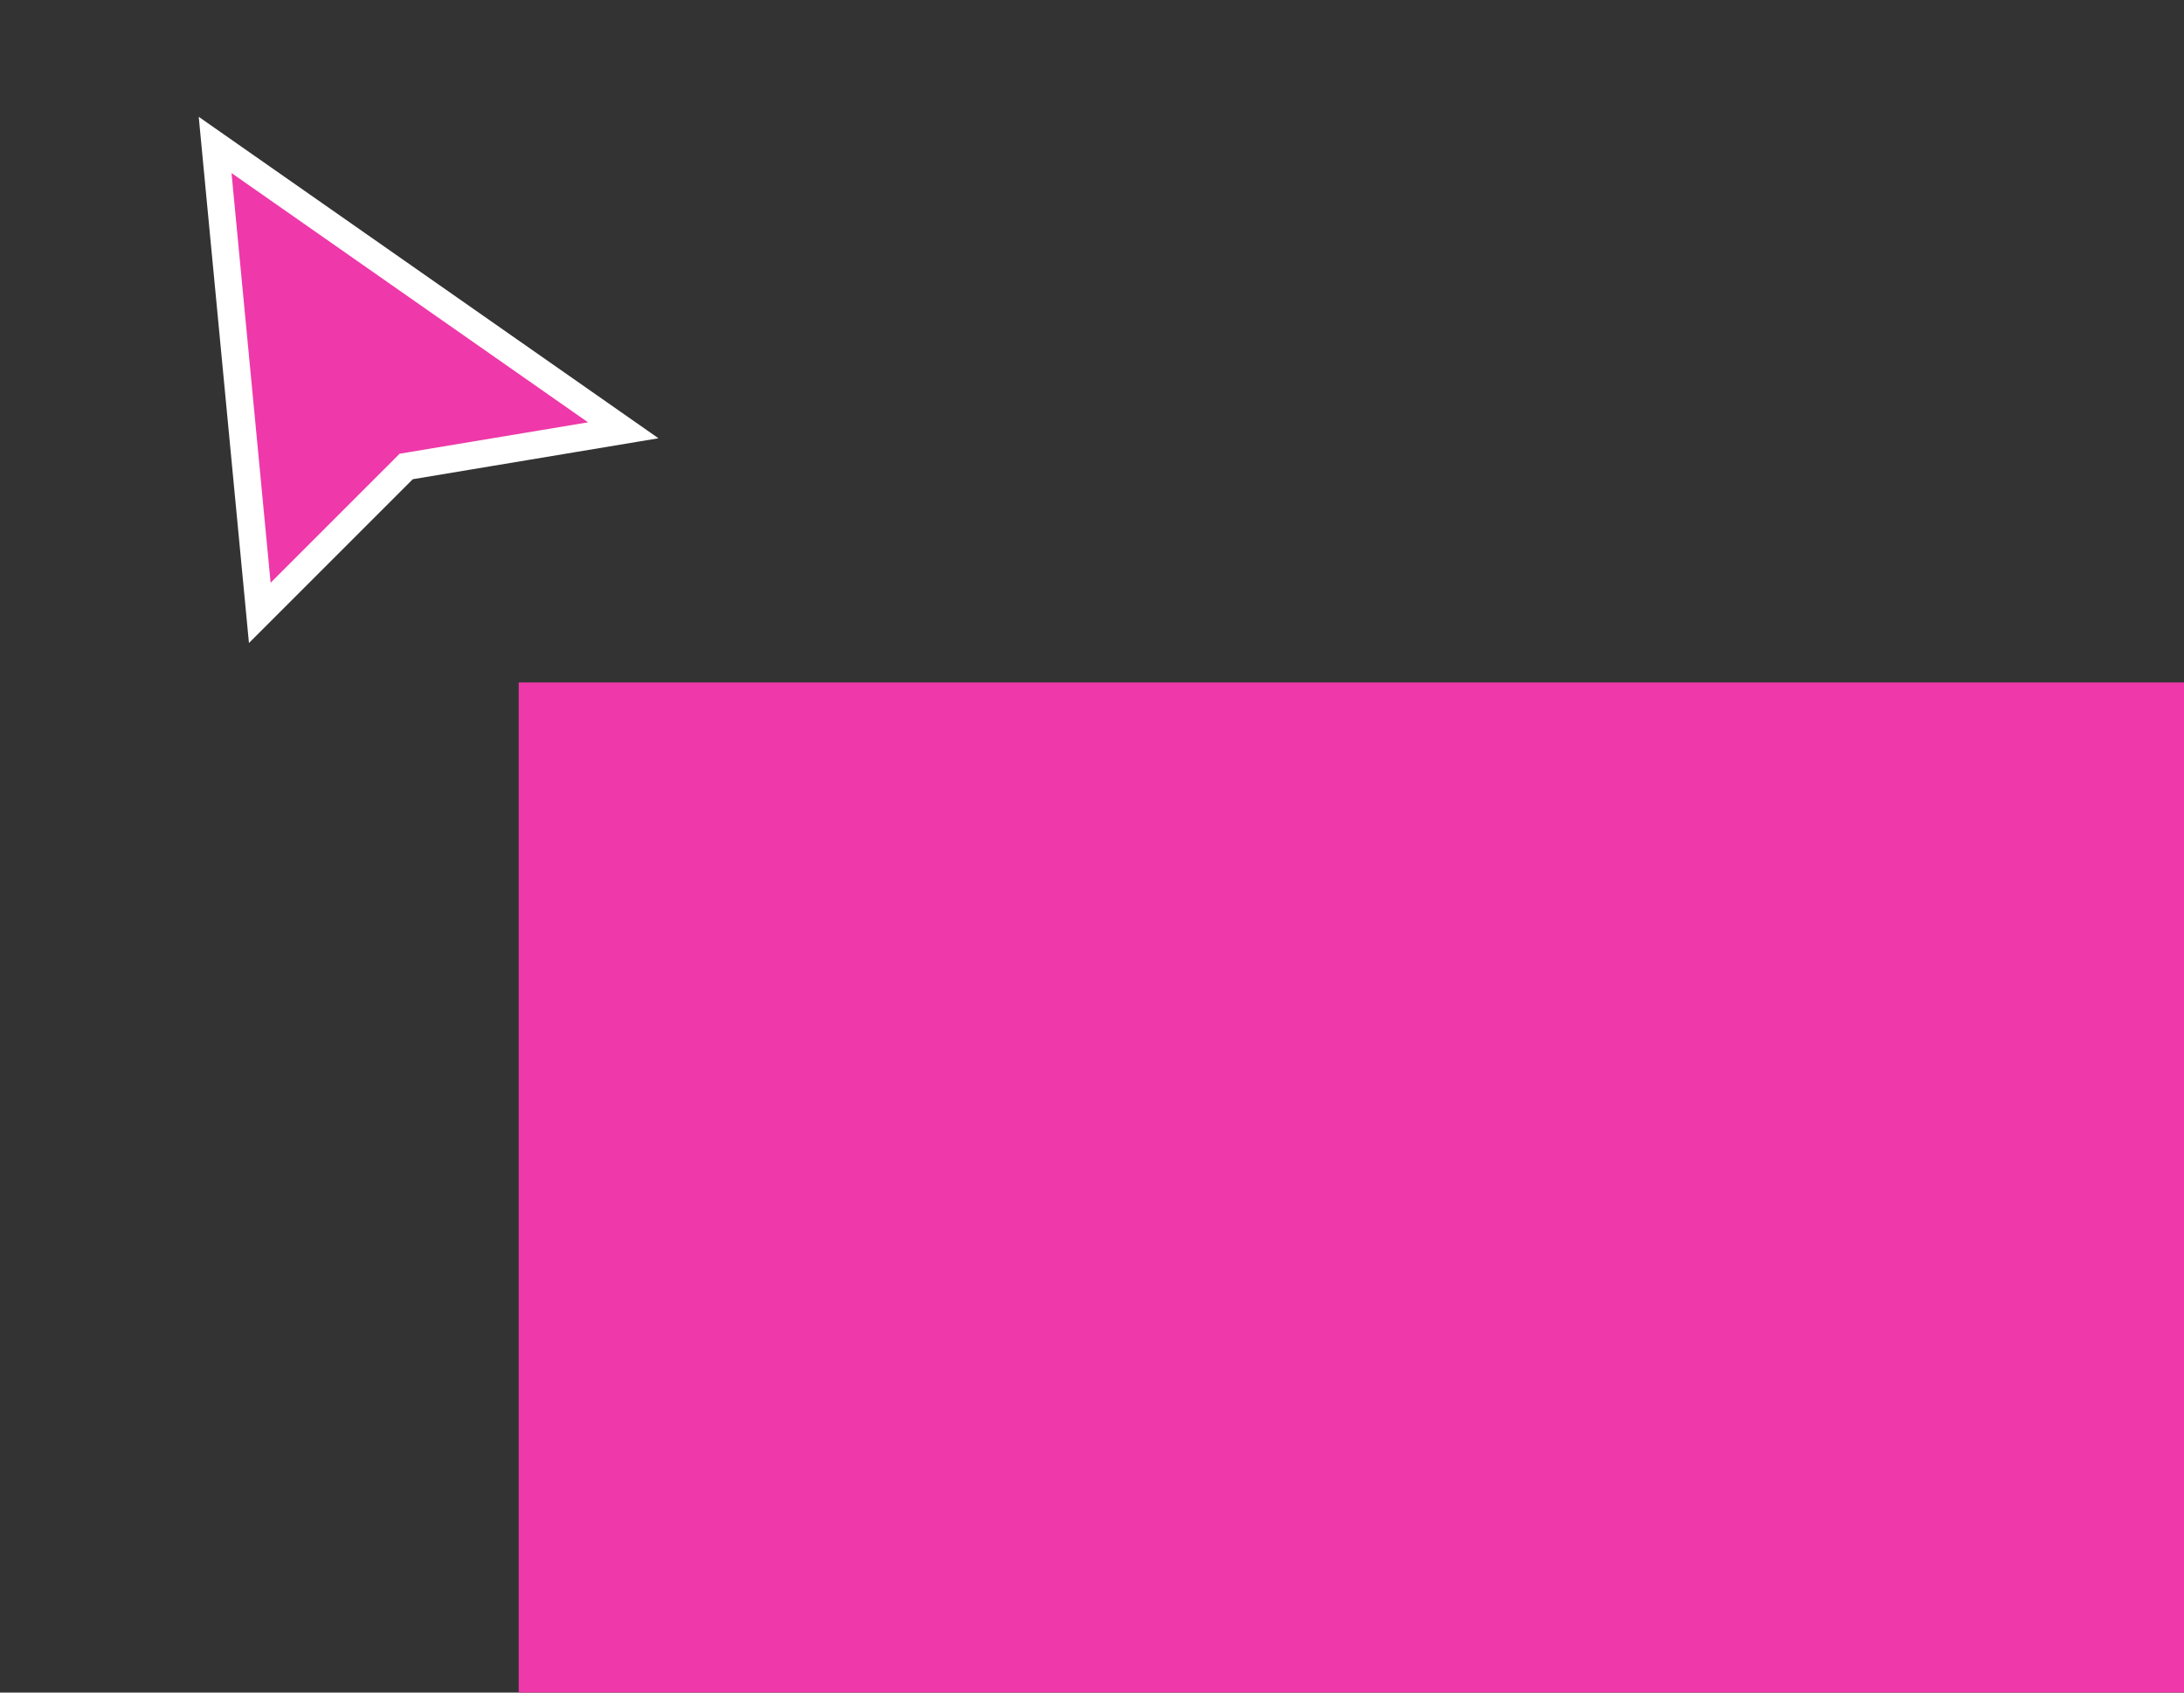 <svg width="80" height="62" viewBox="0 0 80 62" fill="none" xmlns="http://www.w3.org/2000/svg">
<rect x="0" y="0" width="80" height="62" fill="#333333" stroke="none"/>
<path d="M9.516 22.45L7.88 5.309L22.829 15.762L15.037 17.061L14.879 17.087L14.766 17.201L9.516 22.45Z" fill="#EF38A9" stroke="white"/>
<rect x="19" y="24.999" width="61" height="37" fill="#EF38A9"/>
</svg>
